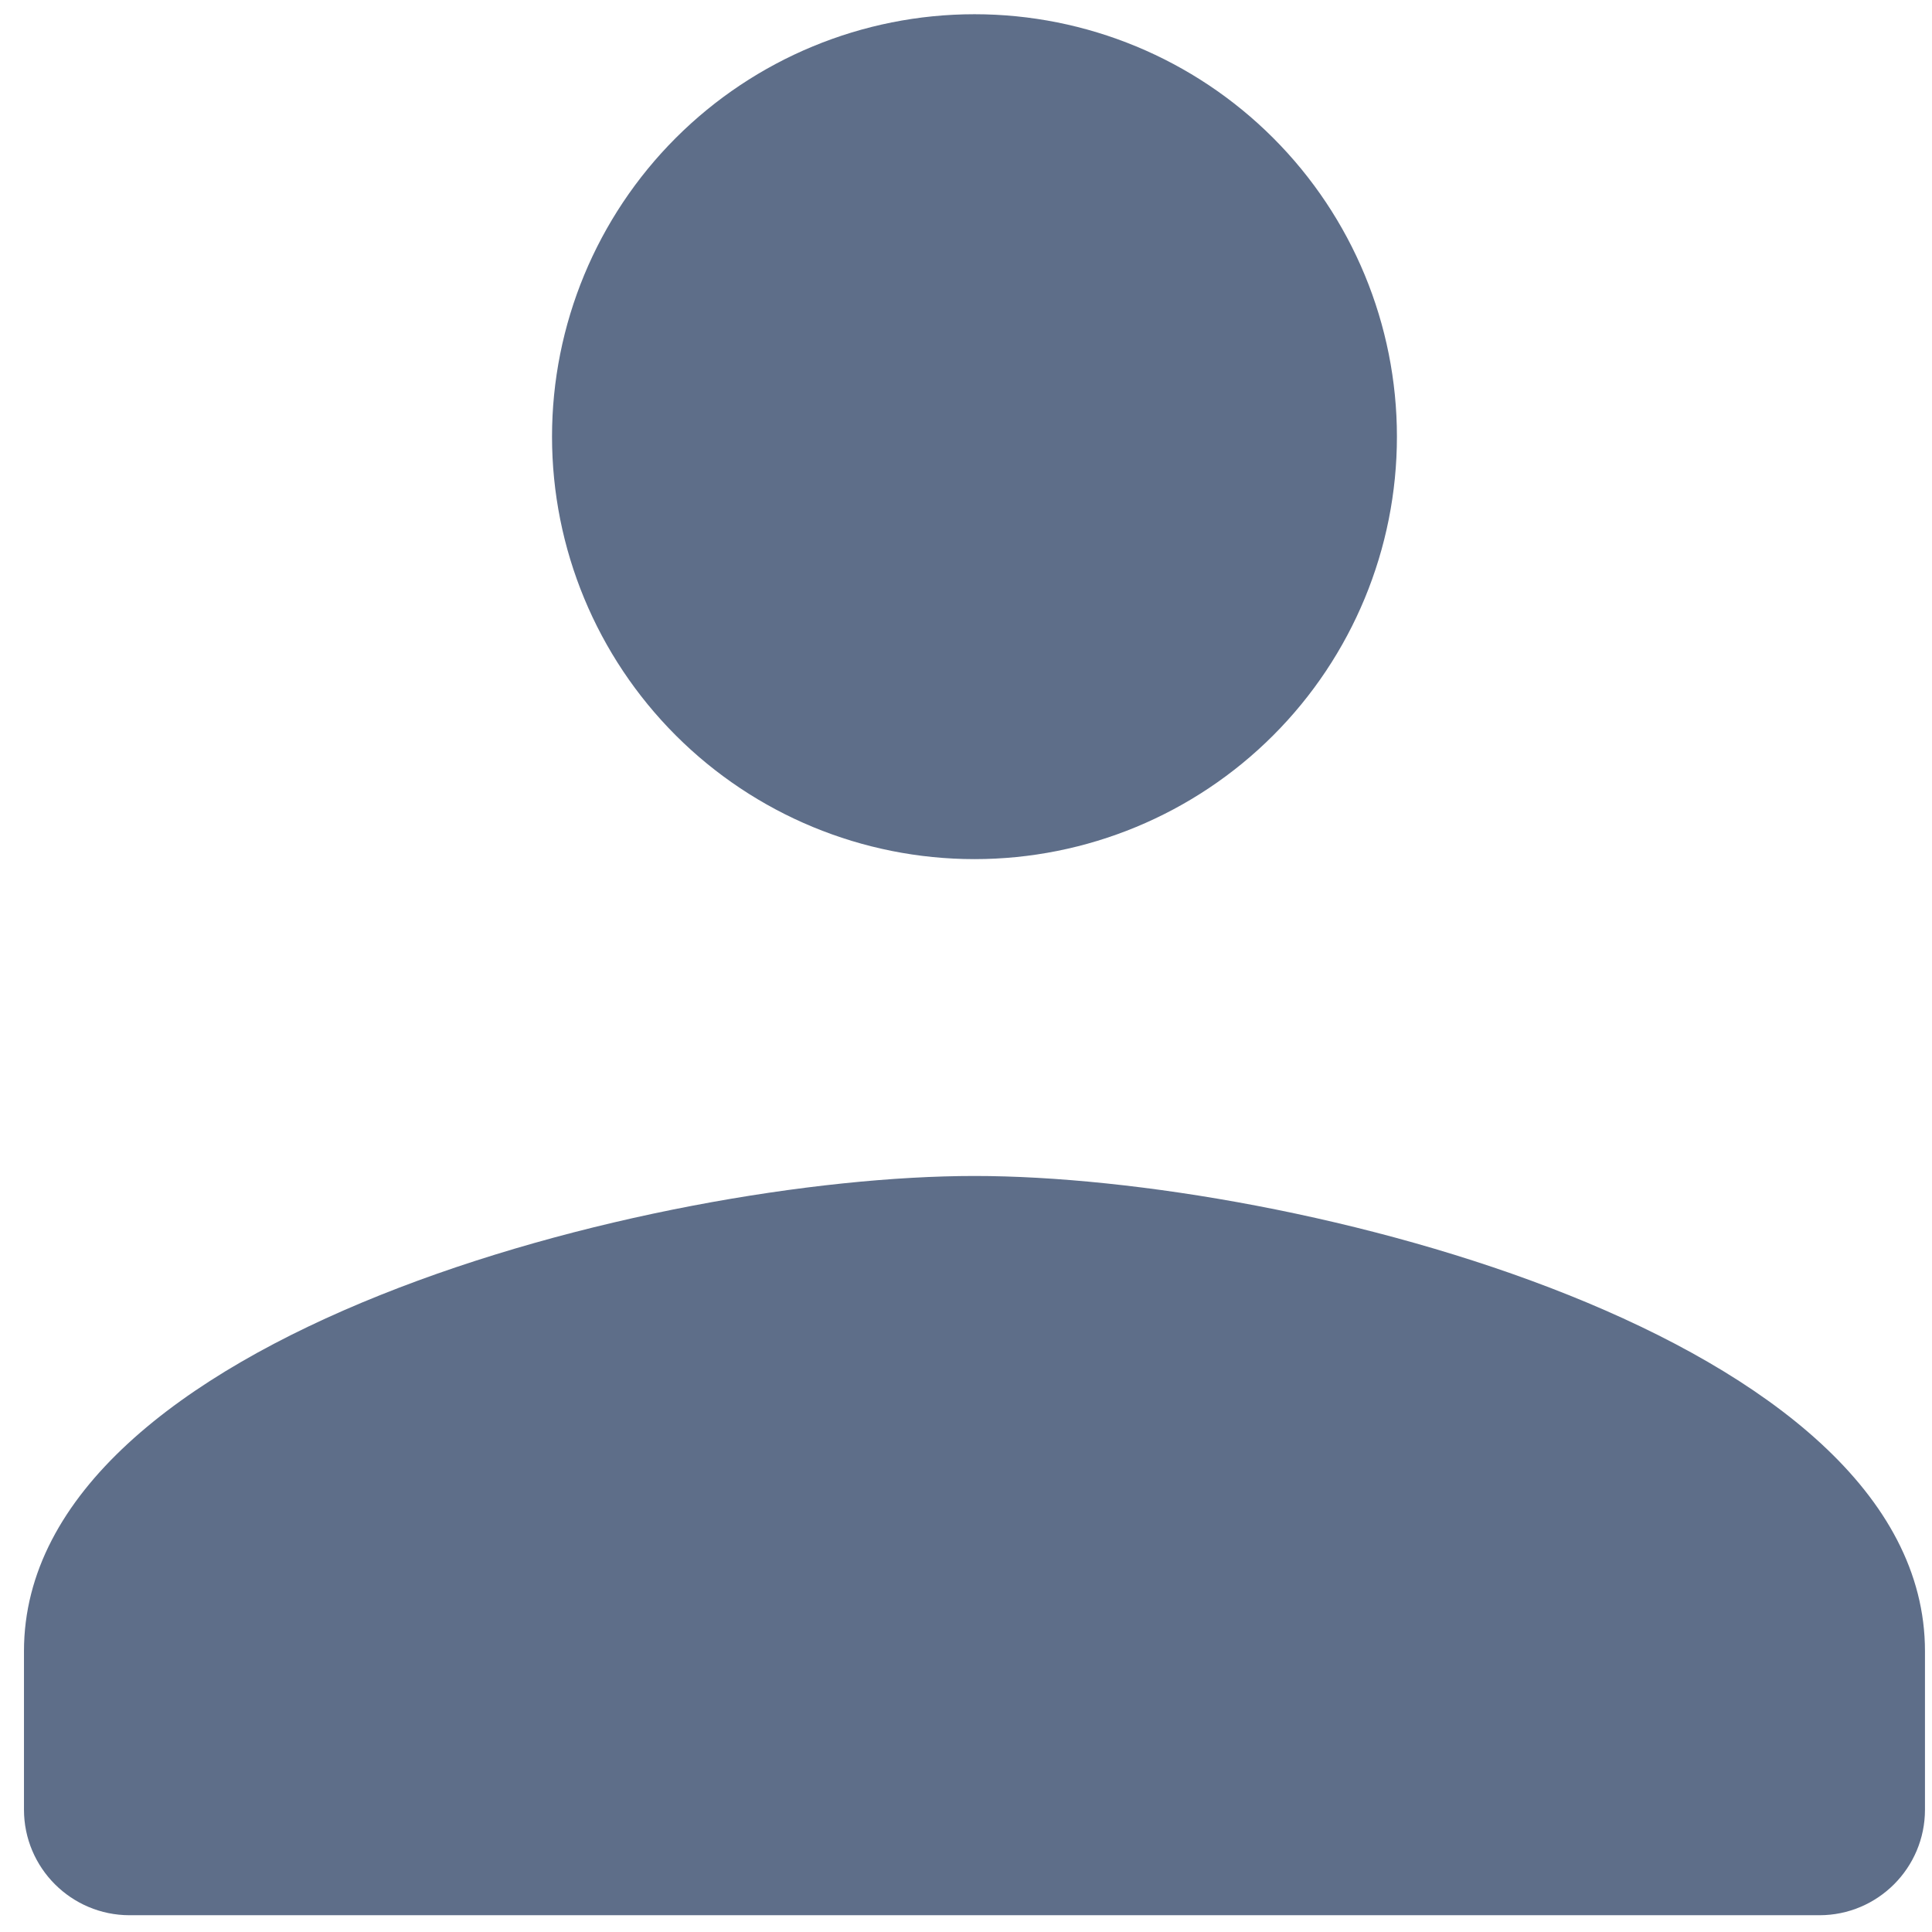 <svg width="22" height="22" viewBox="0 0 22 22" fill="none" xmlns="http://www.w3.org/2000/svg">
<path d="M11.097 0.162C9.821 0.162 8.597 0.669 7.695 1.571C6.793 2.473 6.286 3.697 6.286 4.972C6.286 6.248 6.793 7.472 7.695 8.374C8.597 9.276 9.821 9.783 11.097 9.783C12.373 9.783 13.596 9.276 14.498 8.374C15.4 7.472 15.907 6.248 15.907 4.972C15.907 3.697 15.4 2.473 14.498 1.571C13.596 0.669 12.373 0.162 11.097 0.162ZM11.097 13.391C7.484 13.391 0.273 15.204 0.273 18.802V20.607C0.273 21.27 0.812 21.809 1.476 21.809H20.718C21.382 21.809 21.92 21.27 21.92 20.607V18.802C21.92 15.204 14.71 13.391 11.097 13.391Z" fill="#5E6E89"/>
</svg>
